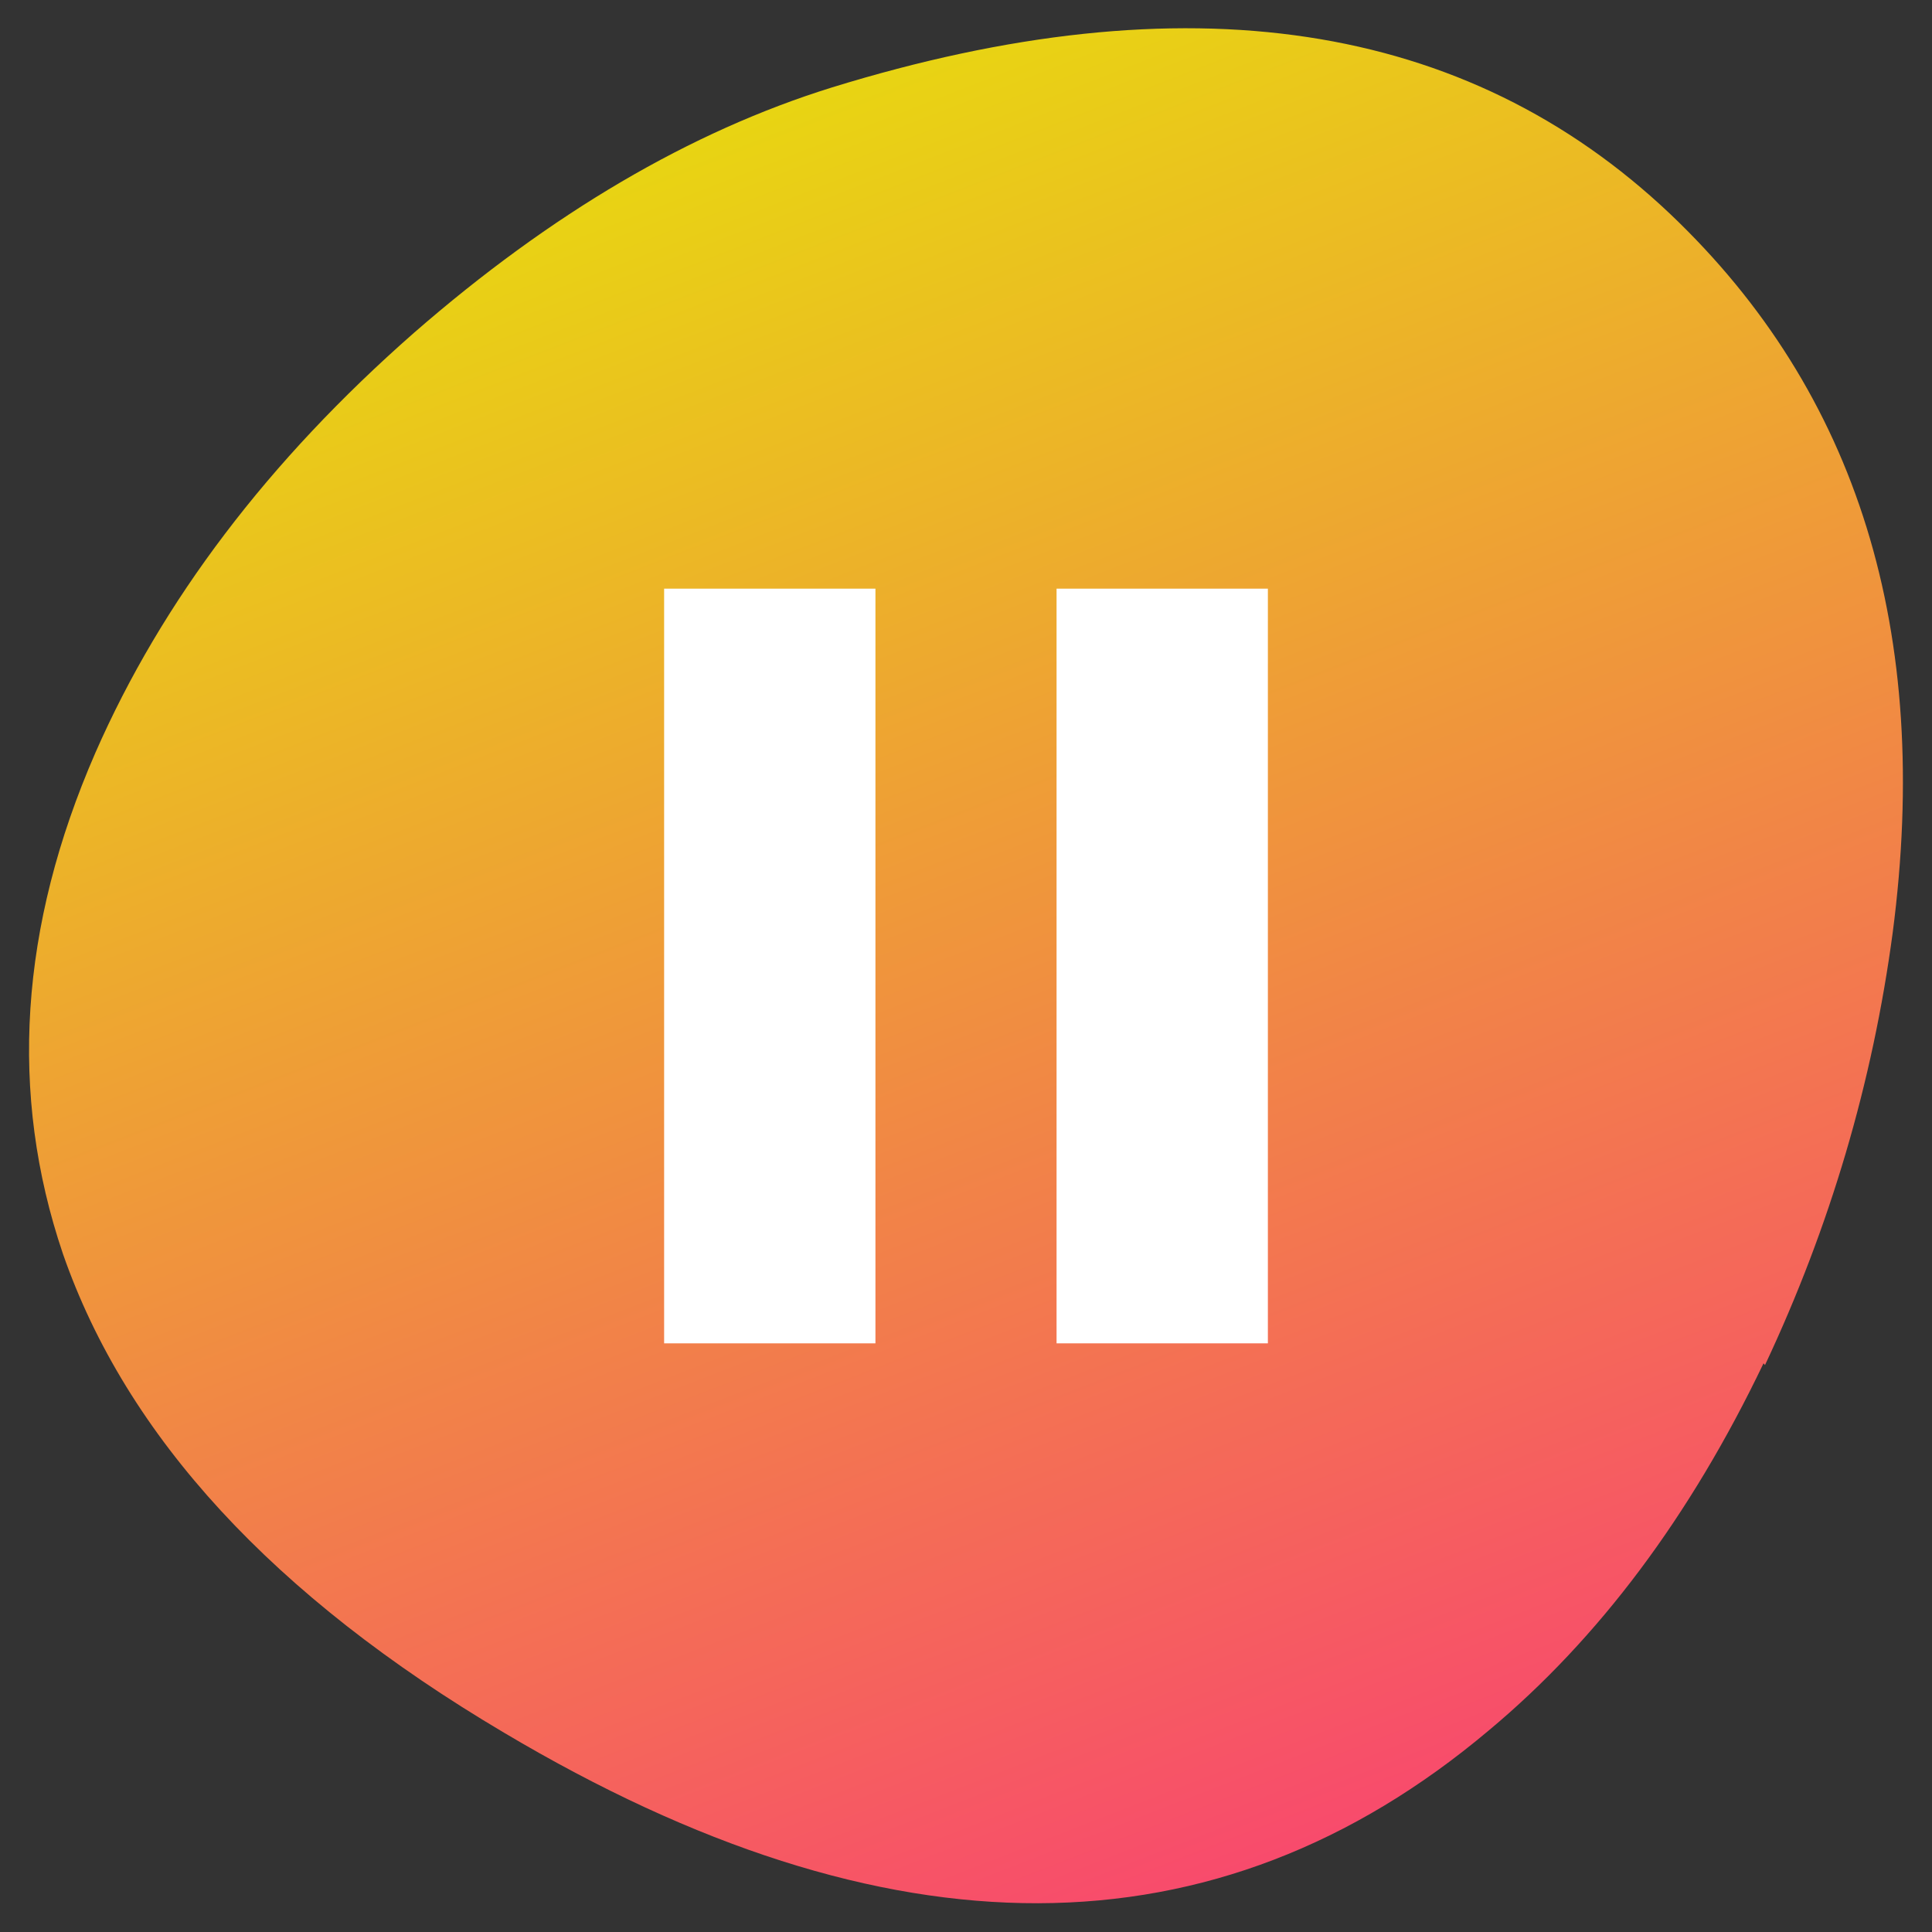 <?xml version="1.0" encoding="UTF-8"?>
<svg width="64" height="64" version="1.1" viewBox="0 0 64 64" xmlns="http://www.w3.org/2000/svg">
 <rect x="0" y="0" width="64" height="64" fill="#333333" stroke="none"/>
 <defs>
  <linearGradient id="linearGradient1" x1="1972.1" x2="1905.7" y1="209.75" y2="27.994" gradientTransform="matrix(.49 0 0 .521 -915.6 -21.553)" gradientUnits="userSpaceOnUse">
   <stop stop-color="#FF0C95" offset="0"/>
   <stop stop-color="#E5F100" offset="1"/>
  </linearGradient>
 </defs>
 <path d="m58.468 45.219q3.233-6.873 4.23-14.323 1.955-14.941-7.366-23.803-10.164-9.634-27.781-4.194-7.018 2.184-13.842 8.13-7.24 6.358-10.551 13.911-3.765 8.645-1.075 16.59 3.156 9.088 14.616 15.869 19.069 11.335 32.621-0.078 5.459-4.554 9.099-12.159z" fill="url(#linearGradient1)" style="paint-order:normal"/>
 <rect x="22" y="19.5" width="7" height="25" fill="#fff" fill-rule="evenodd" style="paint-order:normal"/>
 <rect x="35" y="19.5" width="7" height="25" fill="#fff" fill-rule="evenodd" style="paint-order:normal"/>
</svg>
